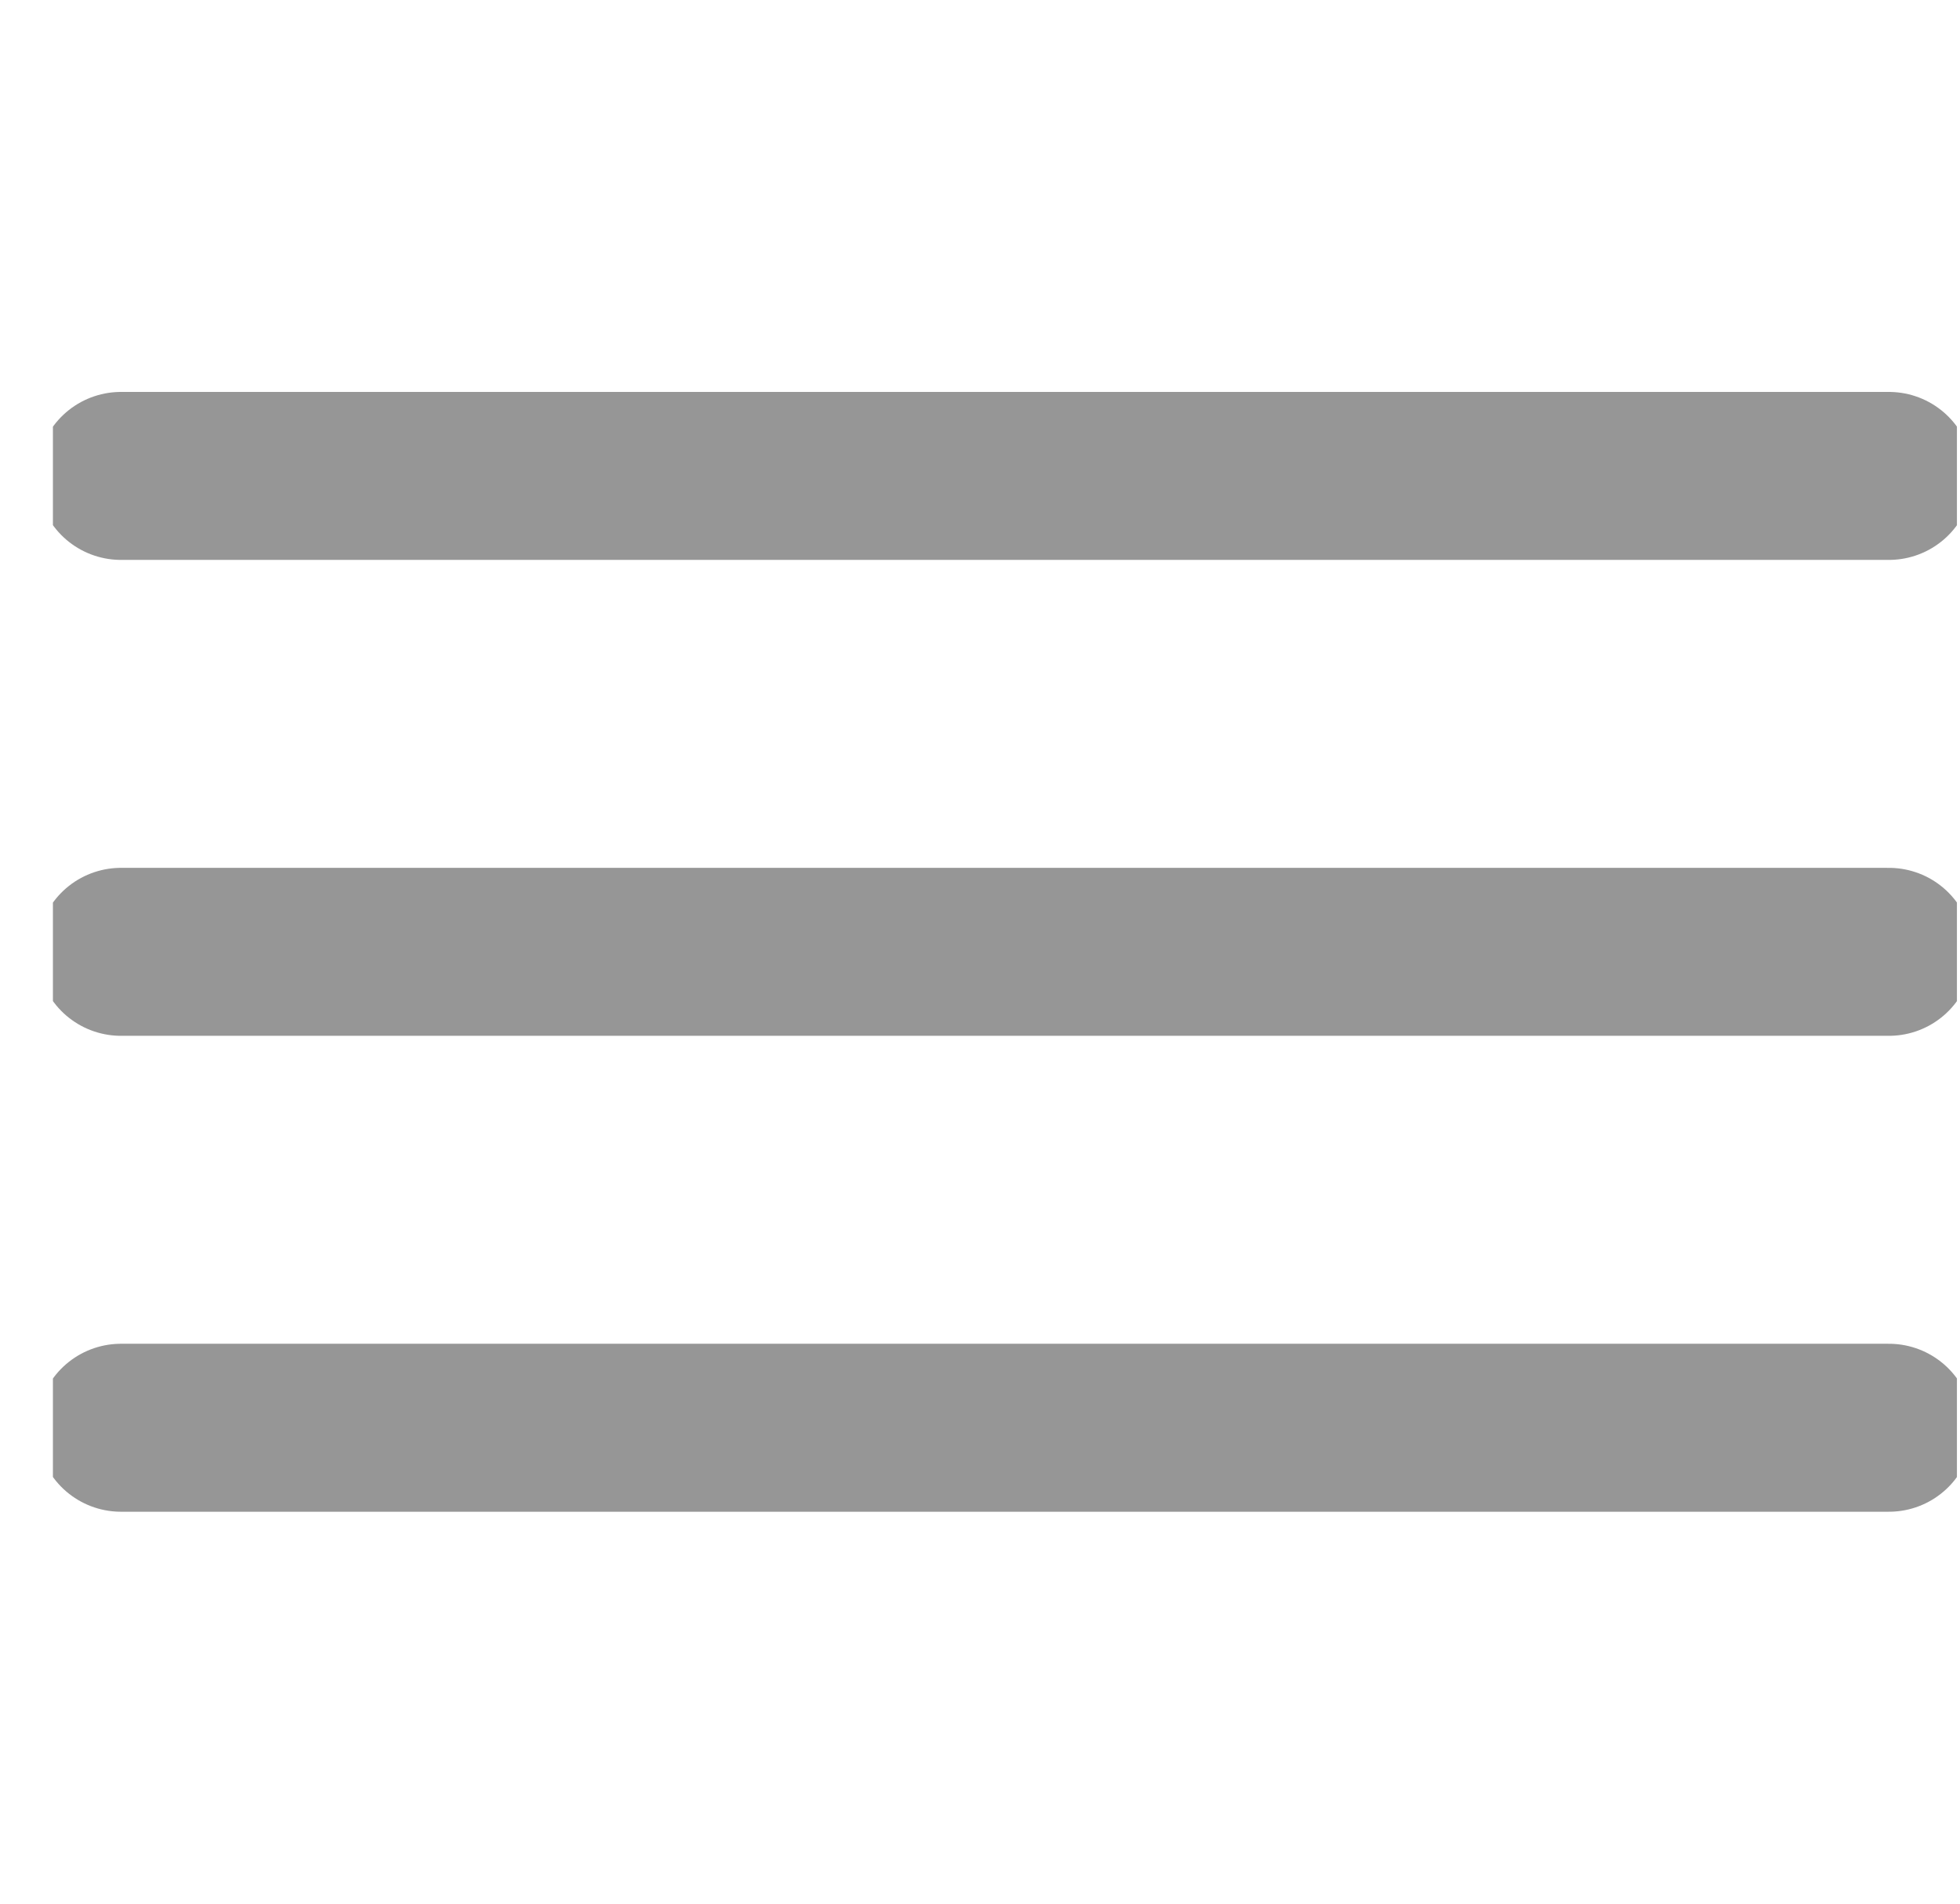 <svg width="35" height="34" viewBox="0 0 35 34" fill="none" xmlns="http://www.w3.org/2000/svg">
<g clip-path="url(#clip0)">
<path d="M2.16 8.5H33.731" stroke="#969696" stroke-width="3" stroke-linecap="round" stroke-linejoin="round"/>
<path d="M2.16 17H33.731" stroke="#969696" stroke-width="3" stroke-linecap="round" stroke-linejoin="round"/>
<path d="M2.16 25.5H33.731" stroke="#969696" stroke-width="3" stroke-linecap="round" stroke-linejoin="round"/>
</g>
<defs>
<clipPath id="clip0">
<rect x="0.945" width="34" height="34" fill="white"/>
</clipPath>
</defs>
</svg>
